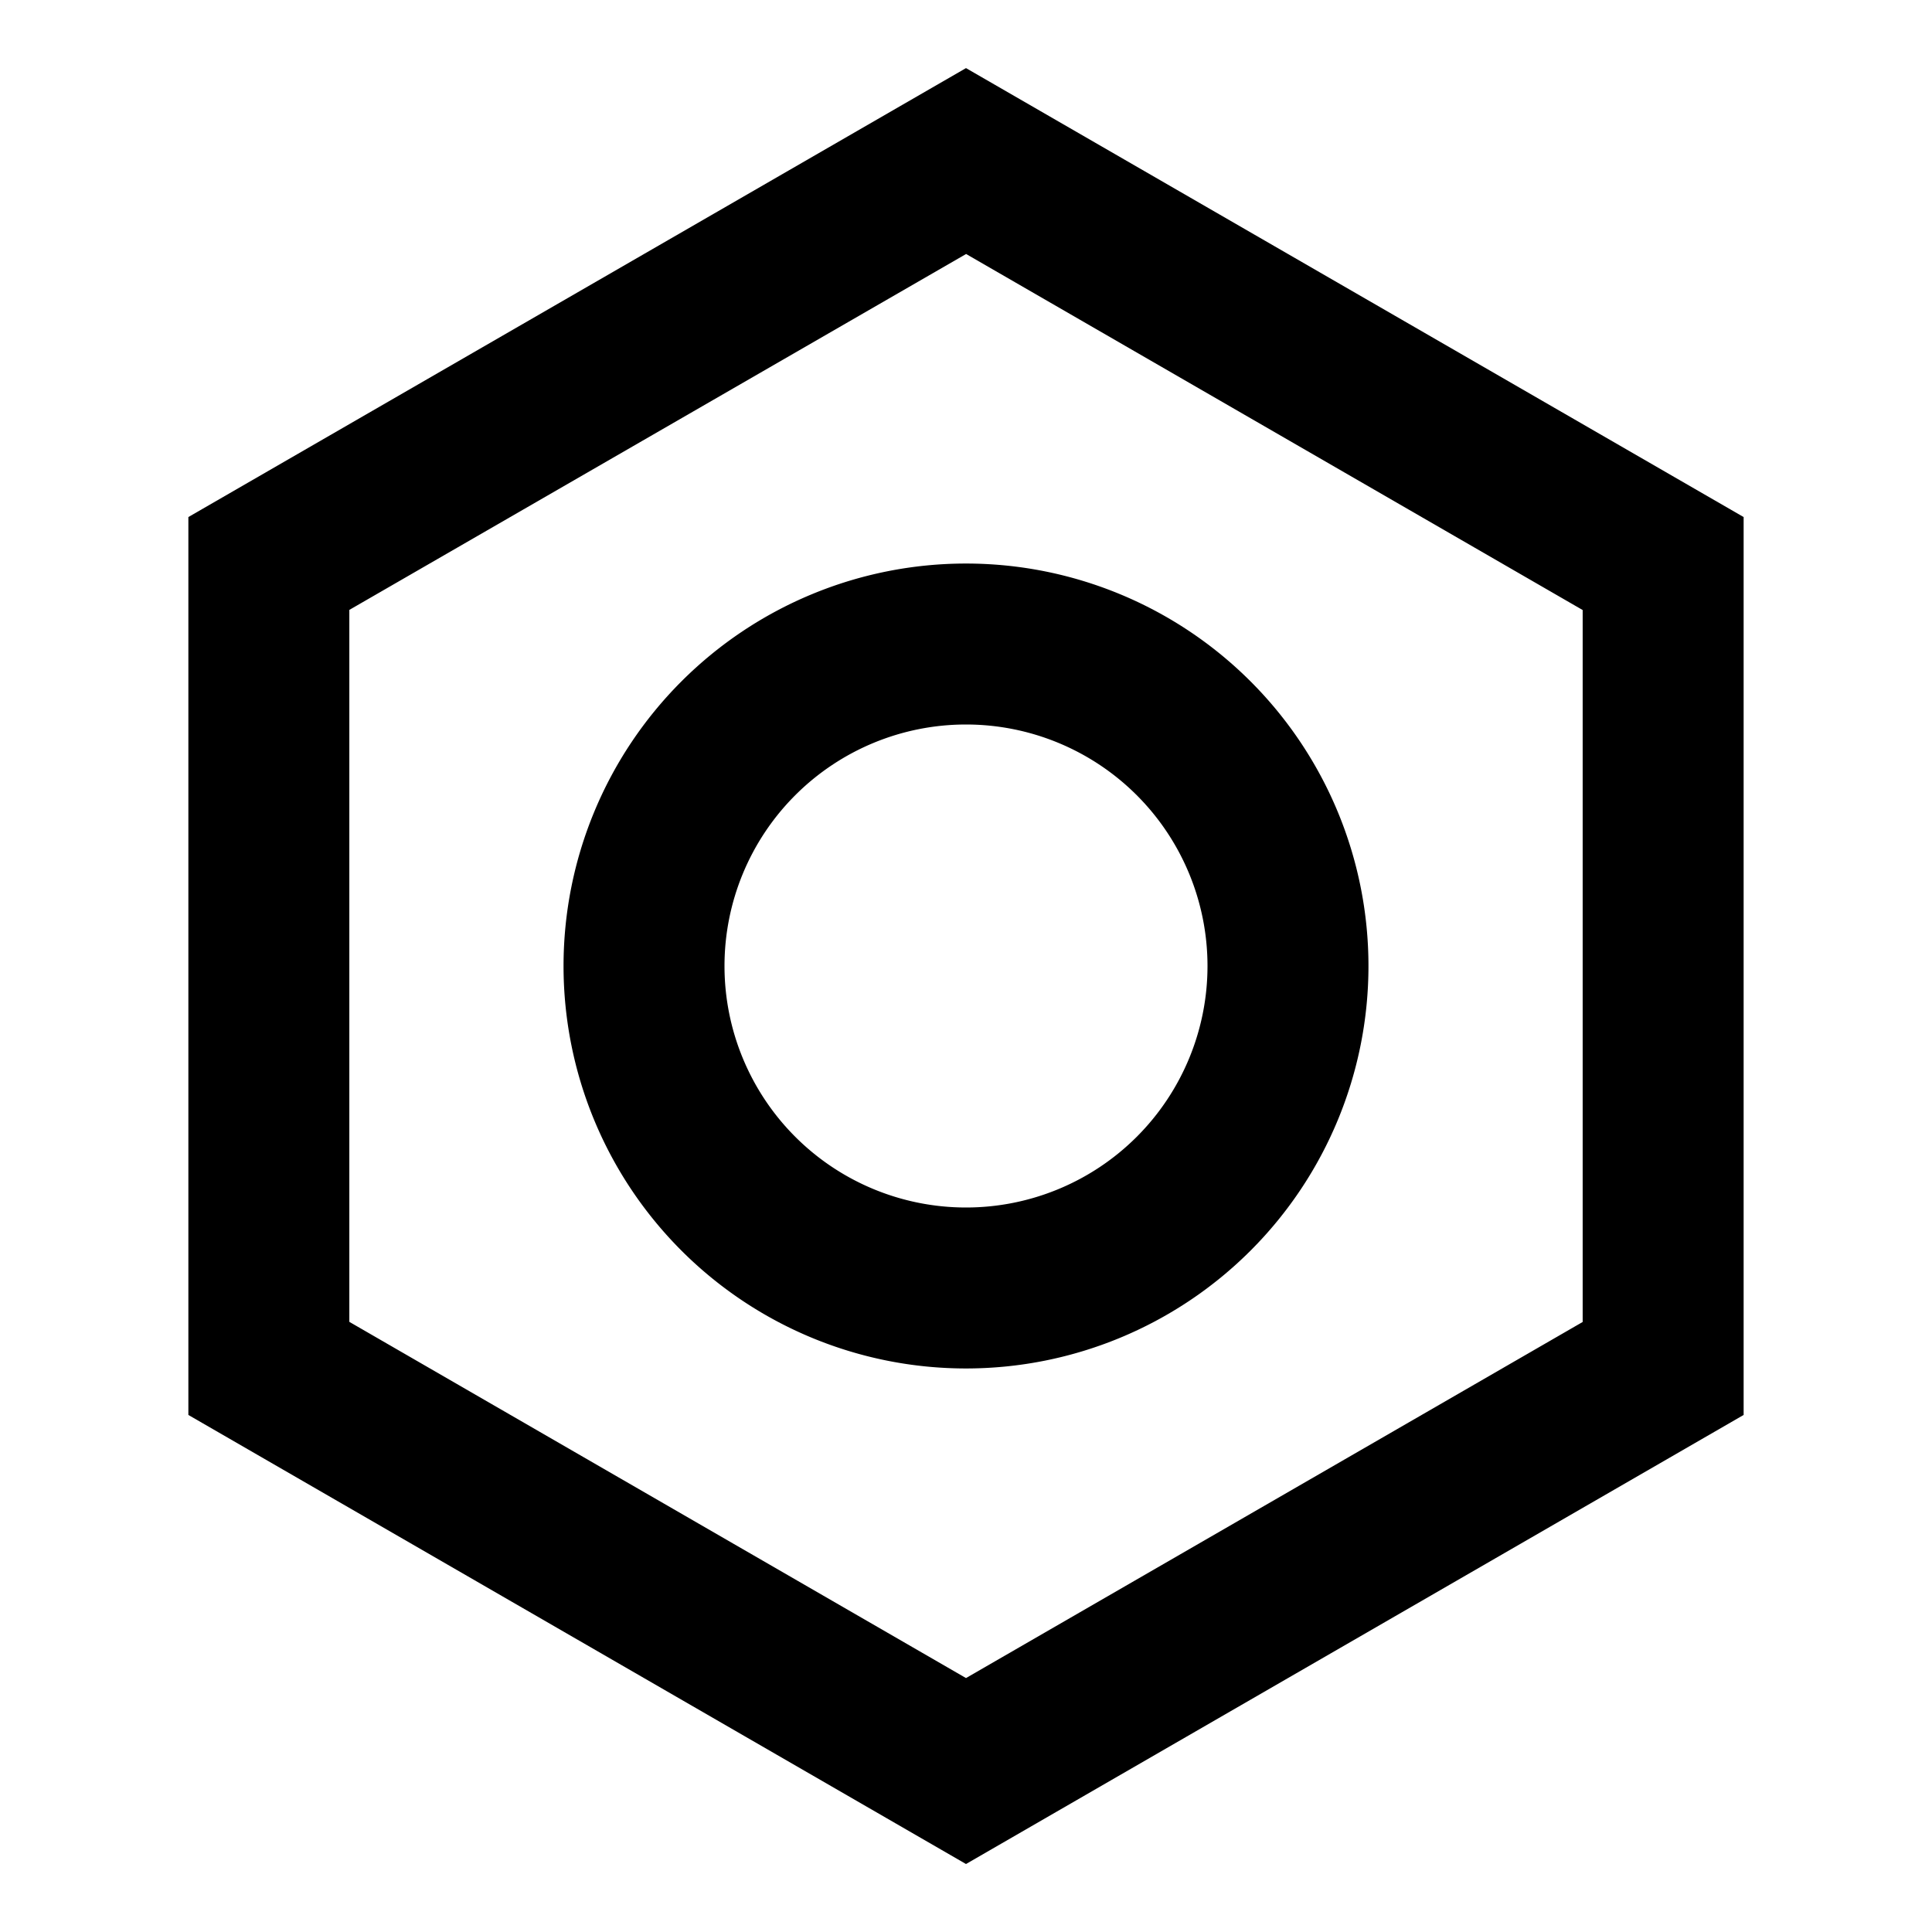 <?xml version="1.0" standalone="no"?><!DOCTYPE svg PUBLIC "-//W3C//DTD SVG 1.1//EN" "http://www.w3.org/Graphics/SVG/1.1/DTD/svg11.dtd"><svg t="1747893374302" class="icon" viewBox="0 0 1024 1024" version="1.1" xmlns="http://www.w3.org/2000/svg" p-id="1130" xmlns:xlink="http://www.w3.org/1999/xlink" width="200" height="200"><path d="M512 36.096l412.16 237.952v475.904L512 987.968l-412.16-238.016V274.048L512 36.096z m0 98.56L185.152 323.264v377.344L512 889.408l326.848-188.736V323.328L512 134.592zM512 384a128 128 0 1 0 0 256 128 128 0 0 0 0-256zM298.688 512a213.312 213.312 0 1 1 426.624 0 213.312 213.312 0 0 1-426.624 0z" p-id="1131"></path></svg>